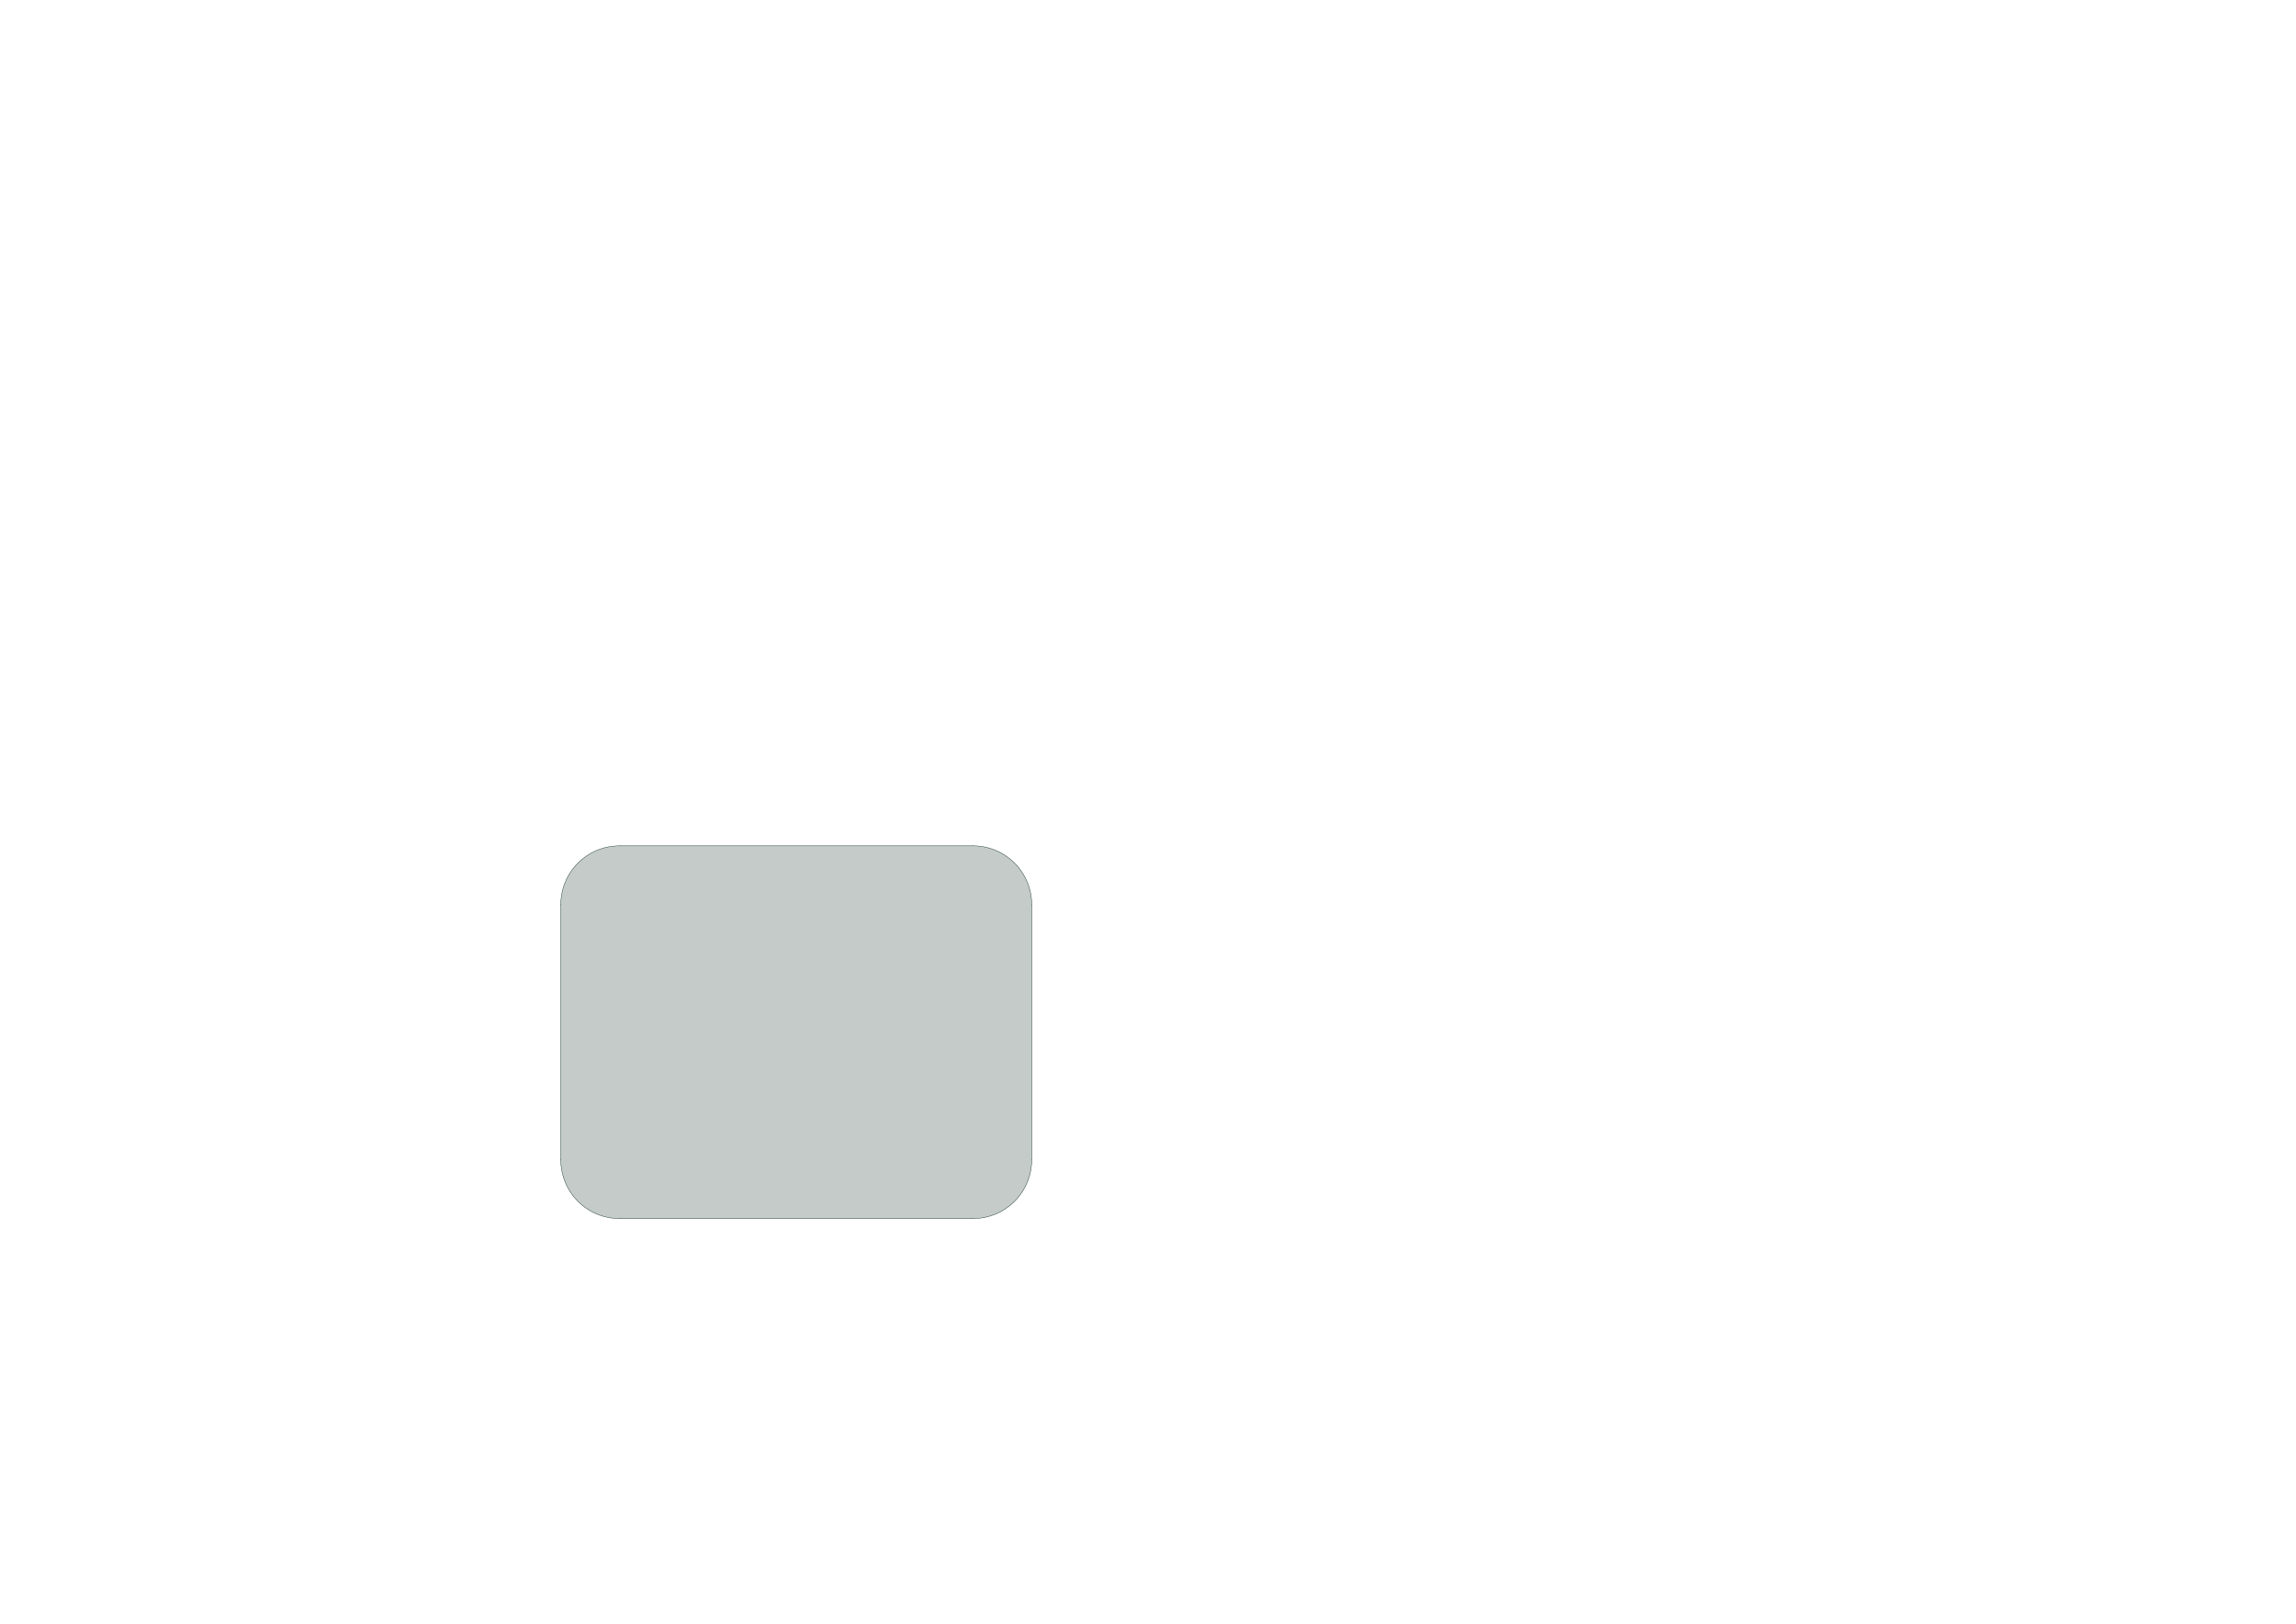 <?xml version='1.0' encoding='ASCII' standalone='yes'?>
<svg xmlns="http://www.w3.org/2000/svg" version="1.1" width="297.002mm" height="210.007mm" viewBox="0 0 297.002 210.007">
            <title>Picture generated by PcbDraw </title>
            <desc>Picture generated by PcbDraw</desc>
        <defs><clipPath id="cut-off"><path d=" M 224.48 150.01 L 224.48 116.99 A 7.62 7.62 0 0 0 216.86 109.37 L 171.14 109.37 A 7.62 7.62 0 0 0 163.52 116.99 L 163.52 150.01 A 7.62 7.62 0 0 0 171.14 157.63 L 216.86 157.63 A 7.62 7.62 0 0 0 224.48 150.01 " style="fill-rule: evenodd;"/></clipPath><mask id="pads-mask-silkscreen"><rect x="162.885" y="108.735" width="62.23" height="49.53" fill="white"/><g style="fill:#000000; fill-opacity:0.0;  stroke:#000000; stroke-width:0; stroke-opacity:1;  stroke-linecap:round; stroke-linejoin:round;">
<g style="fill:#000000; fill-opacity:1;  stroke:#000000; stroke-width:0; stroke-opacity:1;  stroke-linecap:round; stroke-linejoin:round;">
<circle cx="172.07" cy="146.01" r="2"/> 
</g>
<g style="fill:#000000; fill-opacity:1;  stroke:#000000; stroke-width:0; stroke-opacity:1;  stroke-linecap:round; stroke-linejoin:round;">
<circle cx="172.07" cy="121.01" r="2"/> 
</g>
<g style="fill:#000000; fill-opacity:1;  stroke:#000000; stroke-width:0; stroke-opacity:1;  stroke-linecap:round; stroke-linejoin:round;">
<path style="fill:#000000; fill-opacity:1;  stroke:#000000; stroke-width:0; stroke-opacity:1;  stroke-linecap:round; stroke-linejoin:round;fill-rule:evenodd;" d="M 172.69,138.25 174.29,138.25 174.29,139.85 172.69,139.85 Z"/> 
<circle cx="173.49" cy="136.28" r="0.8"/> 
</g>
<g style="fill:#000000; fill-opacity:1;  stroke:#000000; stroke-width:0; stroke-opacity:1;  stroke-linecap:round; stroke-linejoin:round;">
<circle cx="173.49" cy="133.51" r="0.8"/> 
</g>
<g style="fill:#000000; fill-opacity:1;  stroke:#000000; stroke-width:0; stroke-opacity:1;  stroke-linecap:round; stroke-linejoin:round;">
<circle cx="173.49" cy="130.74" r="0.8"/> 
</g>
<g style="fill:#000000; fill-opacity:1;  stroke:#000000; stroke-width:0; stroke-opacity:1;  stroke-linecap:round; stroke-linejoin:round;">
<circle cx="173.49" cy="127.97" r="0.8"/> 
</g>
<g style="fill:#000000; fill-opacity:1;  stroke:#000000; stroke-width:0; stroke-opacity:1;  stroke-linecap:round; stroke-linejoin:round;">
<circle cx="170.65" cy="137.665" r="0.8"/> 
</g>
<g style="fill:#000000; fill-opacity:1;  stroke:#000000; stroke-width:0; stroke-opacity:1;  stroke-linecap:round; stroke-linejoin:round;">
<circle cx="170.65" cy="134.895" r="0.8"/> 
</g>
<g style="fill:#000000; fill-opacity:1;  stroke:#000000; stroke-width:0; stroke-opacity:1;  stroke-linecap:round; stroke-linejoin:round;">
<circle cx="170.65" cy="132.125" r="0.8"/> 
</g>
<g style="fill:#000000; fill-opacity:1;  stroke:#000000; stroke-width:0; stroke-opacity:1;  stroke-linecap:round; stroke-linejoin:round;">
<circle cx="170.65" cy="129.355" r="0.8"/> 
</g>
<g style="fill:#000000; fill-opacity:1;  stroke:#000000; stroke-width:0; stroke-opacity:1;  stroke-linecap:round; stroke-linejoin:round;">
<circle cx="216.03" cy="146.01" r="2"/> 
</g>
<g style="fill:#000000; fill-opacity:1;  stroke:#000000; stroke-width:0; stroke-opacity:1;  stroke-linecap:round; stroke-linejoin:round;">
<circle cx="216.03" cy="121.01" r="2"/> 
</g>
<g style="fill:#000000; fill-opacity:1;  stroke:#000000; stroke-width:0; stroke-opacity:1;  stroke-linecap:round; stroke-linejoin:round;">
<path style="fill:#000000; fill-opacity:1;  stroke:#000000; stroke-width:0; stroke-opacity:1;  stroke-linecap:round; stroke-linejoin:round;fill-rule:evenodd;" d="M 215.41,139.85 213.81,139.85 213.81,138.25 215.41,138.25 Z"/> 
<circle cx="214.61" cy="136.28" r="0.8"/> 
</g>
<g style="fill:#000000; fill-opacity:1;  stroke:#000000; stroke-width:0; stroke-opacity:1;  stroke-linecap:round; stroke-linejoin:round;">
<circle cx="214.61" cy="133.51" r="0.8"/> 
</g>
<g style="fill:#000000; fill-opacity:1;  stroke:#000000; stroke-width:0; stroke-opacity:1;  stroke-linecap:round; stroke-linejoin:round;">
<circle cx="214.61" cy="130.74" r="0.8"/> 
</g>
<g style="fill:#000000; fill-opacity:1;  stroke:#000000; stroke-width:0; stroke-opacity:1;  stroke-linecap:round; stroke-linejoin:round;">
<circle cx="214.61" cy="127.97" r="0.8"/> 
</g>
<g style="fill:#000000; fill-opacity:1;  stroke:#000000; stroke-width:0; stroke-opacity:1;  stroke-linecap:round; stroke-linejoin:round;">
<circle cx="217.45" cy="137.665" r="0.8"/> 
</g>
<g style="fill:#000000; fill-opacity:1;  stroke:#000000; stroke-width:0; stroke-opacity:1;  stroke-linecap:round; stroke-linejoin:round;">
<circle cx="217.45" cy="134.895" r="0.8"/> 
</g>
<g style="fill:#000000; fill-opacity:1;  stroke:#000000; stroke-width:0; stroke-opacity:1;  stroke-linecap:round; stroke-linejoin:round;">
<circle cx="217.45" cy="132.125" r="0.8"/> 
</g>
<g style="fill:#000000; fill-opacity:1;  stroke:#000000; stroke-width:0; stroke-opacity:1;  stroke-linecap:round; stroke-linejoin:round;">
<circle cx="217.45" cy="129.355" r="0.8"/> 
</g>
<g style="fill:#000000; fill-opacity:1;  stroke:#000000; stroke-width:0; stroke-opacity:1;  stroke-linecap:round; stroke-linejoin:round;">
<path style="fill:#000000; fill-opacity:1;  stroke:#000000; stroke-width:0; stroke-opacity:1;  stroke-linecap:round; stroke-linejoin:round;fill-rule:evenodd;" d="M 200.305,152.755 200.324,152.659 200.378,152.578 200.459,152.524 200.555,152.505 203.955,152.505 204.051,152.524 204.132,152.578 204.186,152.659 204.205,152.755 204.205,156.155 204.186,156.251 204.132,156.332 204.051,156.386 203.955,156.405 200.555,156.405 200.459,156.386 200.378,156.332 200.324,156.251 200.305,156.155 Z"/> 
</g>
<g style="fill:#000000; fill-opacity:1;  stroke:#000000; stroke-width:0; stroke-opacity:1;  stroke-linecap:round; stroke-linejoin:round;">
<path style="fill:#000000; fill-opacity:1;  stroke:#000000; stroke-width:0; stroke-opacity:1;  stroke-linecap:round; stroke-linejoin:round;fill-rule:evenodd;" d="M 202.3,114.245 202.281,114.341 202.227,114.422 202.146,114.476 202.05,114.495 198.65,114.495 198.554,114.476 198.473,114.422 198.419,114.341 198.4,114.245 198.4,110.845 198.419,110.749 198.473,110.668 198.554,110.614 198.65,110.595 202.05,110.595 202.146,110.614 202.227,110.668 202.281,110.749 202.3,110.845 Z"/> 
</g>
<g style="fill:#000000; fill-opacity:1;  stroke:#000000; stroke-width:0; stroke-opacity:1;  stroke-linecap:round; stroke-linejoin:round;">
<path style="fill:#000000; fill-opacity:1;  stroke:#000000; stroke-width:0; stroke-opacity:1;  stroke-linecap:round; stroke-linejoin:round;fill-rule:evenodd;" d="M 182.525,152.755 182.544,152.659 182.598,152.578 182.679,152.524 182.775,152.505 186.175,152.505 186.271,152.524 186.352,152.578 186.406,152.659 186.425,152.755 186.425,156.155 186.406,156.251 186.352,156.332 186.271,156.386 186.175,156.405 182.775,156.405 182.679,156.386 182.598,156.332 182.544,156.251 182.525,156.155 Z"/> 
</g>
<g style="fill:#000000; fill-opacity:1;  stroke:#000000; stroke-width:0; stroke-opacity:1;  stroke-linecap:round; stroke-linejoin:round;">
<path style="fill:#000000; fill-opacity:1;  stroke:#000000; stroke-width:0; stroke-opacity:1;  stroke-linecap:round; stroke-linejoin:round;fill-rule:evenodd;" d="M 191.415,152.755 191.434,152.659 191.488,152.578 191.569,152.524 191.665,152.505 195.065,152.505 195.161,152.524 195.242,152.578 195.296,152.659 195.315,152.755 195.315,156.155 195.296,156.251 195.242,156.332 195.161,156.386 195.065,156.405 191.665,156.405 191.569,156.386 191.488,156.332 191.434,156.251 191.415,156.155 Z"/> 
</g>
<g style="fill:#000000; fill-opacity:1;  stroke:#000000; stroke-width:0; stroke-opacity:1;  stroke-linecap:round; stroke-linejoin:round;">
<path style="fill:#000000; fill-opacity:1;  stroke:#000000; stroke-width:0; stroke-opacity:1;  stroke-linecap:round; stroke-linejoin:round;fill-rule:evenodd;" d="M 193.41,114.245 193.391,114.341 193.337,114.422 193.256,114.476 193.16,114.495 189.76,114.495 189.664,114.476 189.583,114.422 189.529,114.341 189.51,114.245 189.51,110.845 189.529,110.749 189.583,110.668 189.664,110.614 189.76,110.595 193.16,110.595 193.256,110.614 193.337,110.668 193.391,110.749 193.41,110.845 Z"/> 
</g>
<g style="fill:#000000; fill-opacity:1;  stroke:#000000; stroke-width:0; stroke-opacity:1;  stroke-linecap:round; stroke-linejoin:round;">
<path style="fill:#000000; fill-opacity:1;  stroke:#000000; stroke-width:0; stroke-opacity:1;  stroke-linecap:round; stroke-linejoin:round;fill-rule:evenodd;" d="M 184.52,114.245 184.501,114.341 184.447,114.422 184.366,114.476 184.27,114.495 180.87,114.495 180.774,114.476 180.693,114.422 180.639,114.341 180.62,114.245 180.62,110.845 180.639,110.749 180.693,110.668 180.774,110.614 180.87,110.595 184.27,110.595 184.366,110.614 184.447,110.668 184.501,110.749 184.52,110.845 Z"/> 
</g>
<g style="fill:#000000; fill-opacity:1;  stroke:#000000; stroke-width:0; stroke-opacity:1;  stroke-linecap:round; stroke-linejoin:round;">
<path style="fill:#000000; fill-opacity:1;  stroke:#000000; stroke-width:0; stroke-opacity:1;  stroke-linecap:round; stroke-linejoin:round;fill-rule:evenodd;" d="M 208.56,152.755 208.579,152.659 208.633,152.578 208.714,152.524 208.81,152.505 212.21,152.505 212.306,152.524 212.387,152.578 212.441,152.659 212.46,152.755 212.46,156.155 212.441,156.251 212.387,156.332 212.306,156.386 212.21,156.405 208.81,156.405 208.714,156.386 208.633,156.332 208.579,156.251 208.56,156.155 Z"/> 
</g>
</g> 
</mask></defs><g transform="scale(-1,1) translate(-297,0)" id="boardContainer"><g id="substrate" clip-path="url(#cut-off)" mask="url(#pads-mask-silkscreen)"><g id="substrate-board" style="fill:#143324; fill-opacity:0.251; stroke:#143324; stroke-width:0;"><path d=" M 224.48 150.01 L 224.48 116.99 A 7.62 7.62 0 0 0 216.86 109.37 L 171.14 109.37 A 7.62 7.62 0 0 0 163.52 116.99 L 163.52 150.01 A 7.62 7.62 0 0 0 171.14 157.63 L 216.86 157.63 A 7.62 7.62 0 0 0 224.48 150.01 " style="fill-rule: evenodd;"/><g style="fill-opacity: 0.0;stroke-width: 0.1;stroke-opacity: 1;stroke-linecap: round;stroke-linejoin: round">
<path d="M216.86 157.63 A7.62 7.62 0.0 0 0 224.48 150.01"/>
<path d="M171.14 157.63 L216.86 157.63 "/>
<path d="M163.52 150.01 A7.62 7.62 0.0 0 0 171.14 157.63"/>
<path d="M171.14 109.37 A7.62 7.62 0.0 0 0 163.52 116.99"/>
<path d="M224.48 116.99 A7.62 7.62 0.0 0 0 216.86 109.37"/>
<path d="M216.86 109.37 L171.14 109.37 "/>
<path d="M224.48 150.01 L224.48 116.99 "/>
<path d="M163.52 116.99 L163.52 150.01 "/>
</g> 
</g></g></g></svg>

